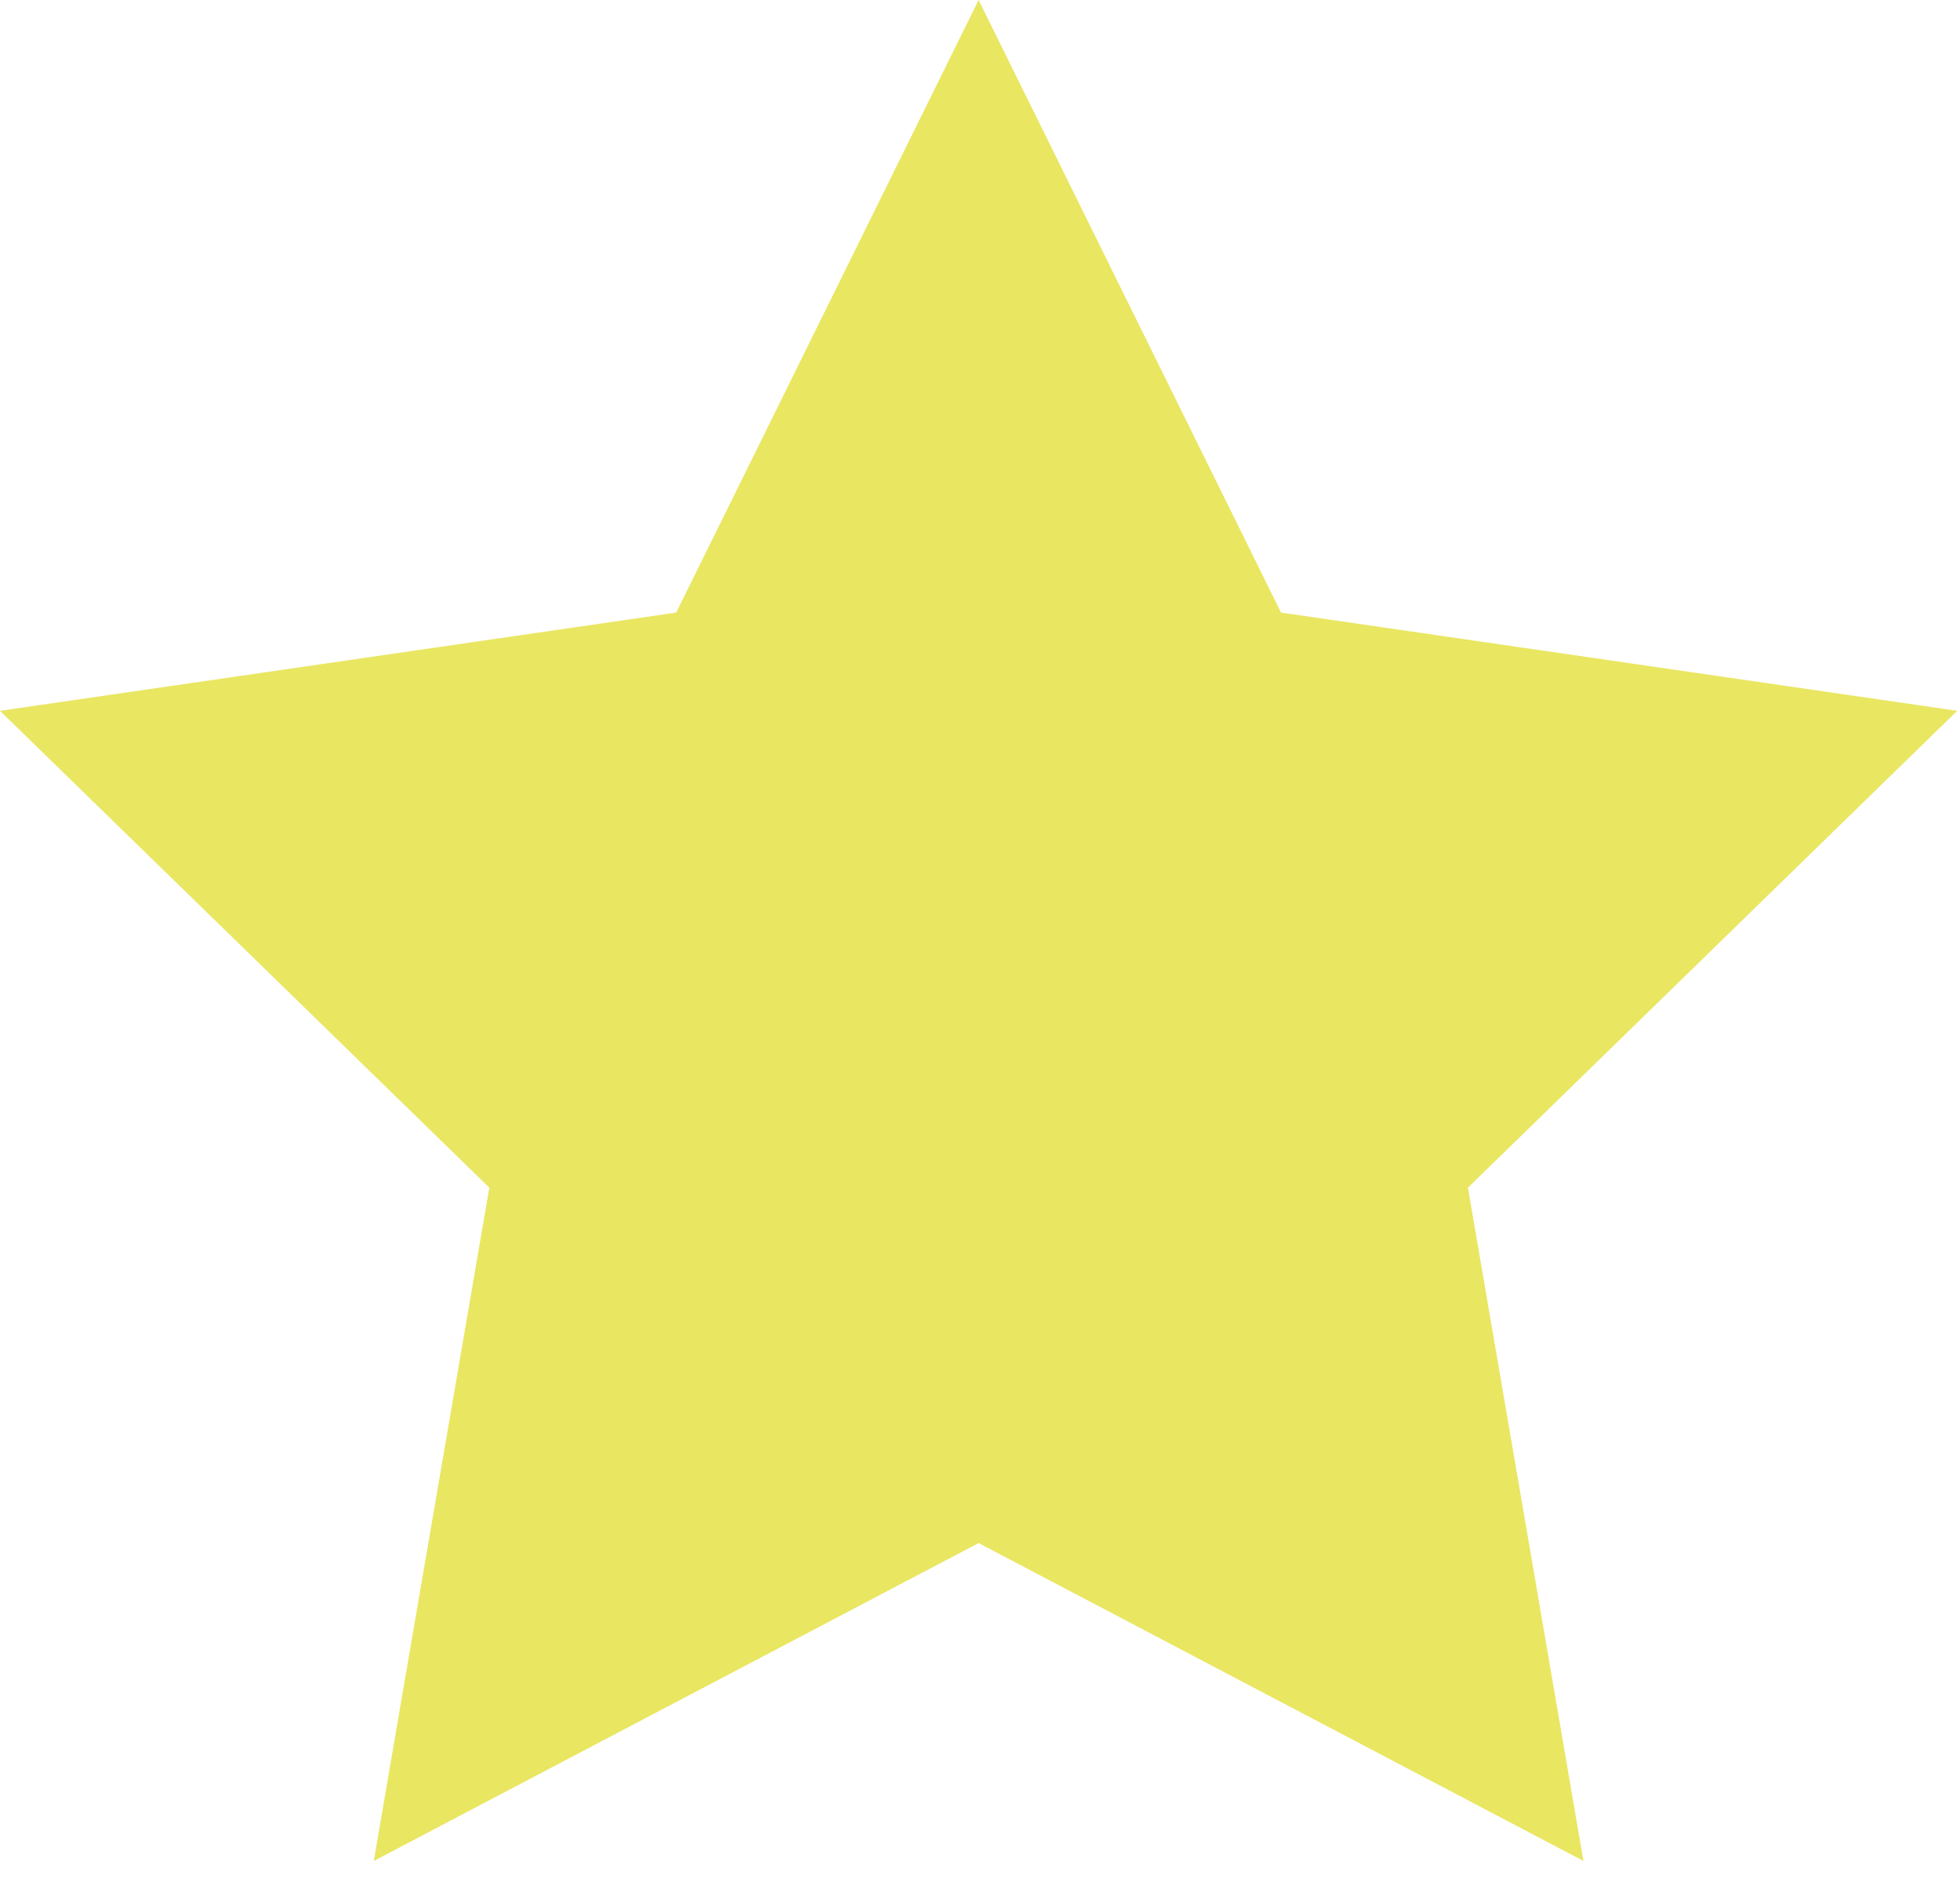 <svg xmlns="http://www.w3.org/2000/svg" xmlns:xlink="http://www.w3.org/1999/xlink" width="96px" height="92px" viewBox="0 0 96 92" version="1.1">
        <title>22</title>
    <desc>Created with Sketch.</desc>
    
    <g stroke="none" stroke-width="1" fill="none" fill-rule="evenodd">
        <polygon fill="#E9E662" points="47.932 0 33.121 30.011 0 34.824 23.967 58.186 18.308 91.172 47.932 75.598 77.556 91.172 71.899 58.186 95.864 34.824 62.745 30.011" class="color-1"/>
    </g>
</svg>
